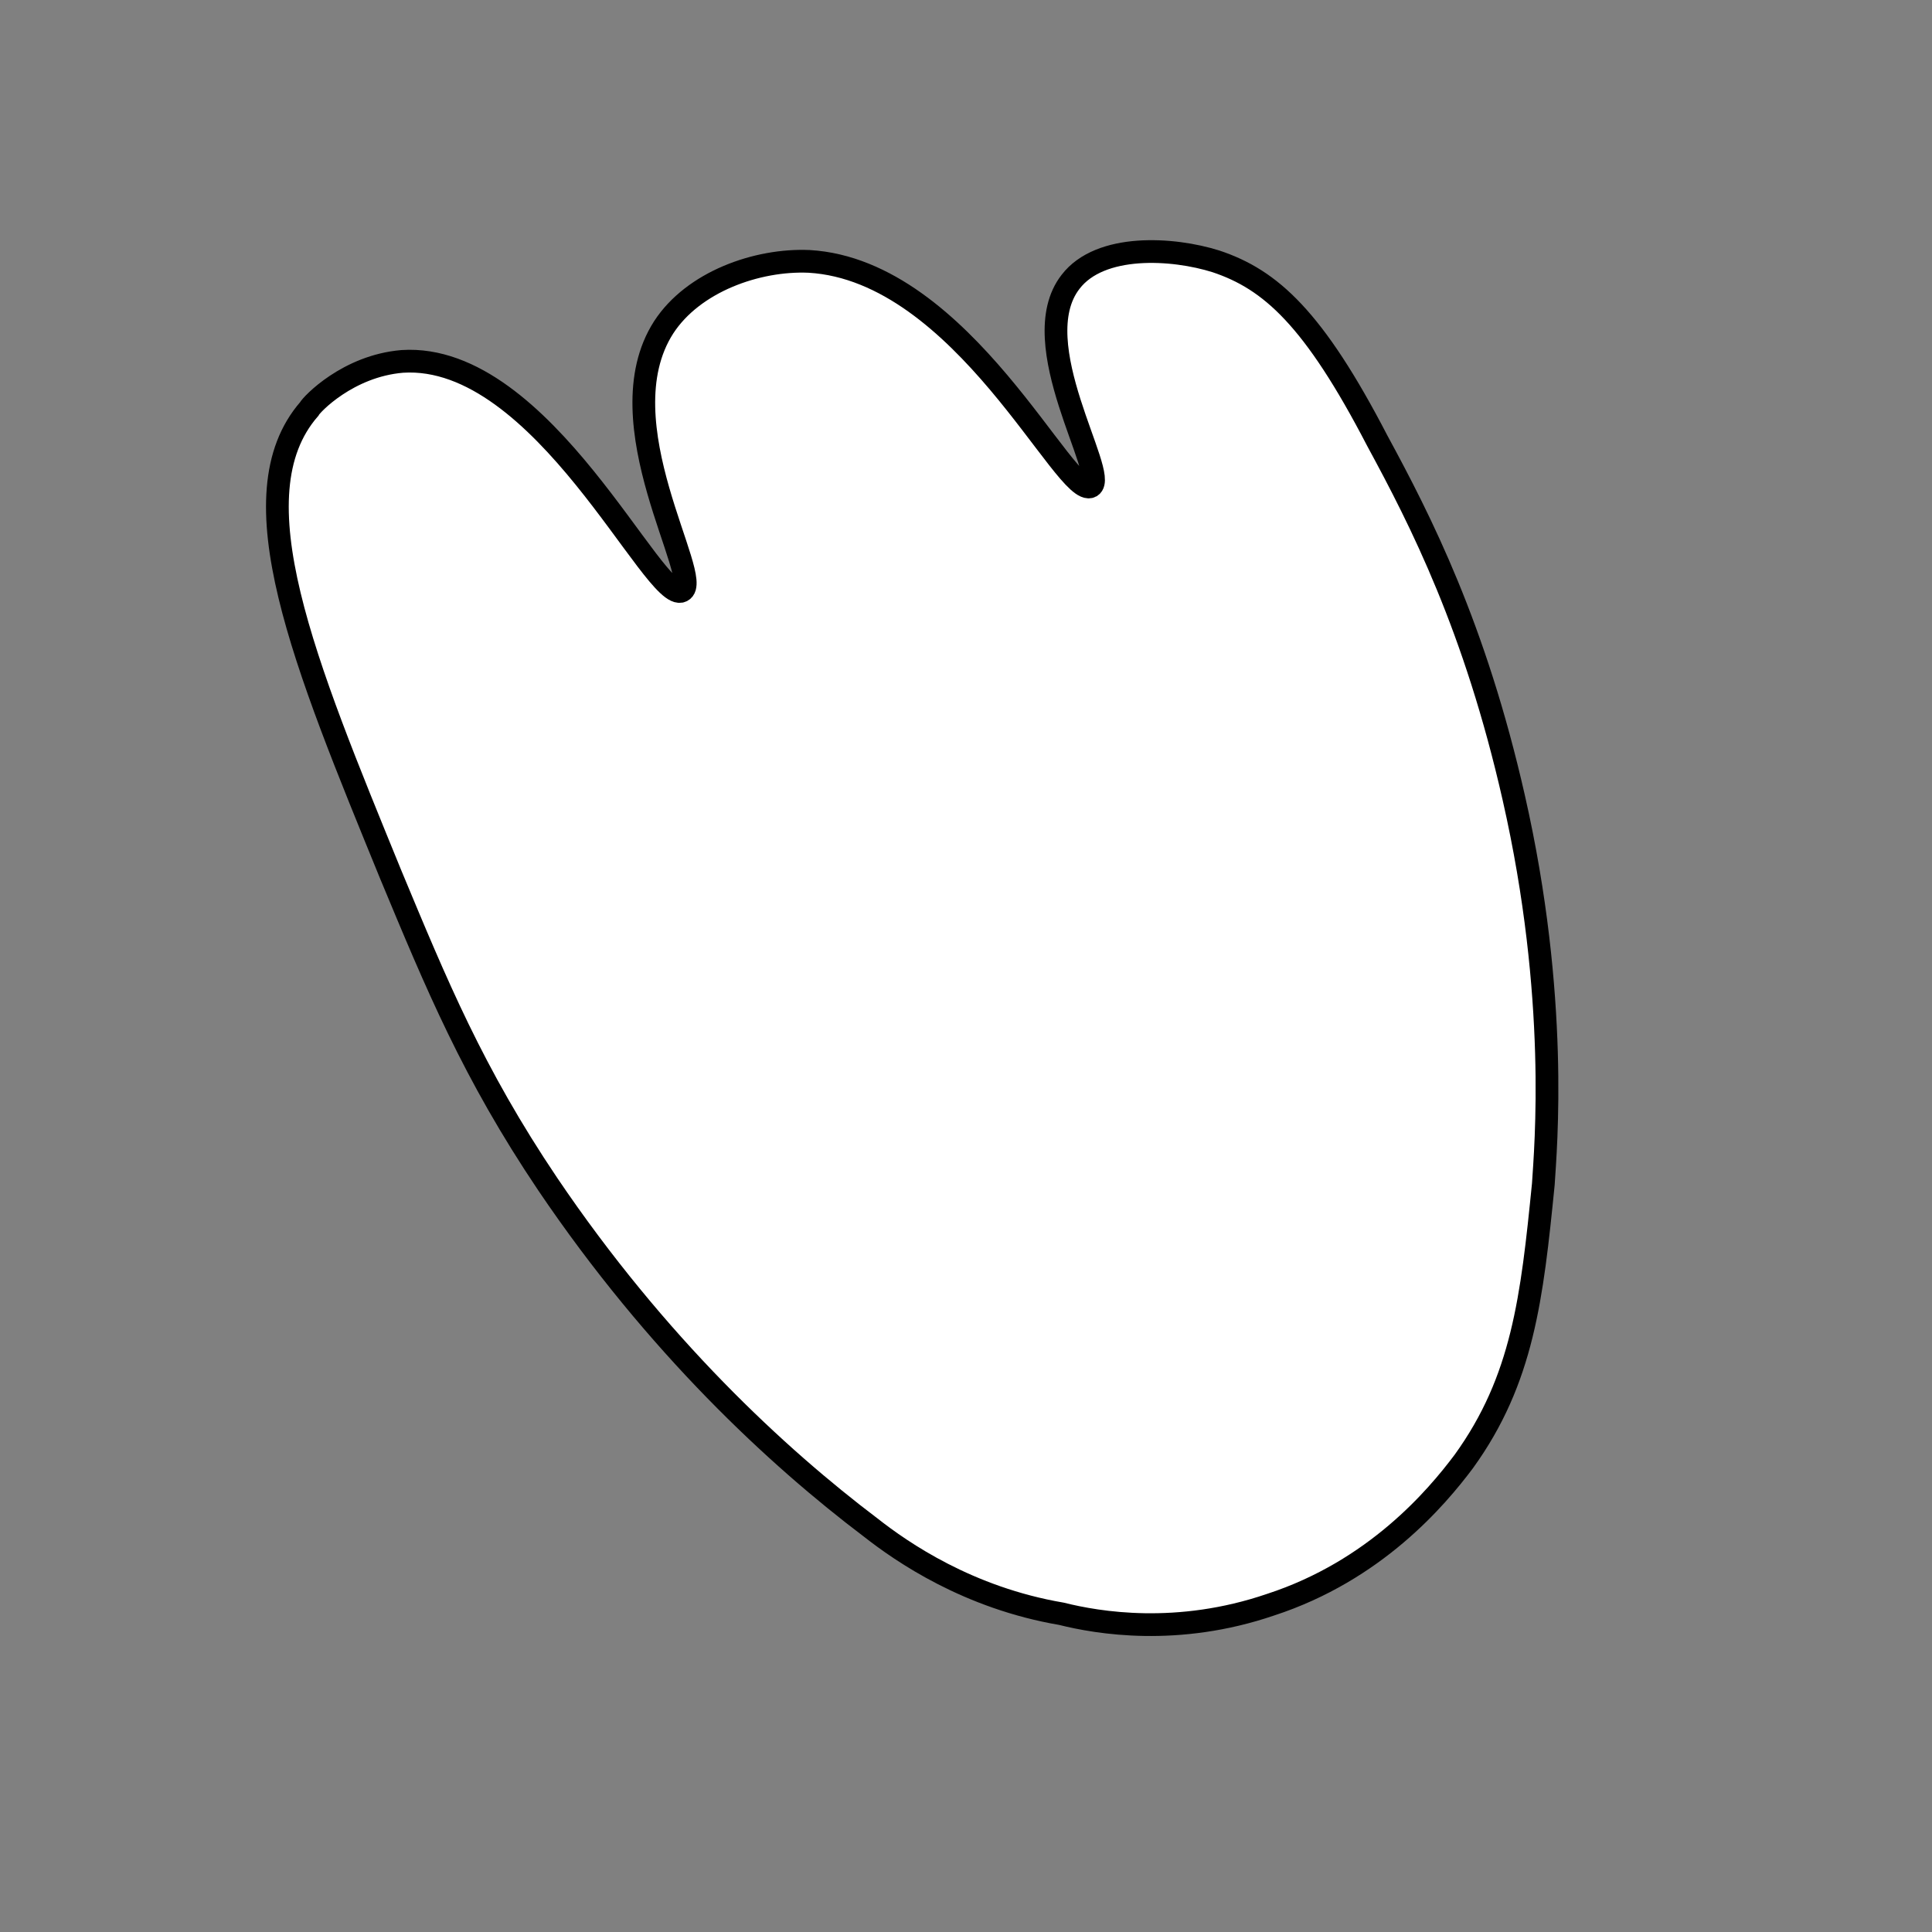 <?xml version="1.0" encoding="utf-8"?>
<!-- Generator: Adobe Illustrator 19.1.0, SVG Export Plug-In . SVG Version: 6.00 Build 0)  -->
<svg version="1.1" id="레이어_1" xmlns="http://www.w3.org/2000/svg" xmlns:xlink="http://www.w3.org/1999/xlink" x="0px"
	 y="0px" viewBox="0 0 85 85" style="enable-background:new 0 0 85 85;" xml:space="preserve">
<rect x="0" y="0" width="85" height="85" fill="#808080" stroke="none"/>
<style type="text/css">
	.st0{fill:#FFFFFF;stroke:#000000;stroke-miterlimit:10;}
</style>
<path class="st0" d="M38.3,67.2c-4.1-3.1-9.4-8-14.2-15.1c-3.3-4.9-4.9-8.8-6.9-13.6c-3.8-9.3-6.9-16.7-3.6-20.5
	c0.1-0.2,1.7-1.9,4.1-2.1C23.9,15.5,28.8,26.6,30,26c1-0.5-3.5-7.4-0.8-11.6c1.3-2,4.1-3,6.4-2.9c6.8,0.4,11.3,10.5,12.4,9.9
	c0.8-0.5-3-6.3-0.9-9c1.3-1.7,4.5-1.5,6.4-0.9c2.4,0.8,4.3,2.5,7.1,7.9c1.9,3.5,4.3,8.2,6,15.7c2,8.8,1.4,15.4,1.3,17
	c-0.5,5-0.9,8.6-3.5,12.2c-1.2,1.6-3.9,4.8-8.5,6.3c-4.1,1.4-7.6,0.8-9.2,0.4C42.6,70.3,39.7,68.3,38.3,67.2z"/>
<g>
</g>
<g>
</g>
<g>
</g>
<g>
</g>
<g>
</g>
<g>
</g>
</svg>
